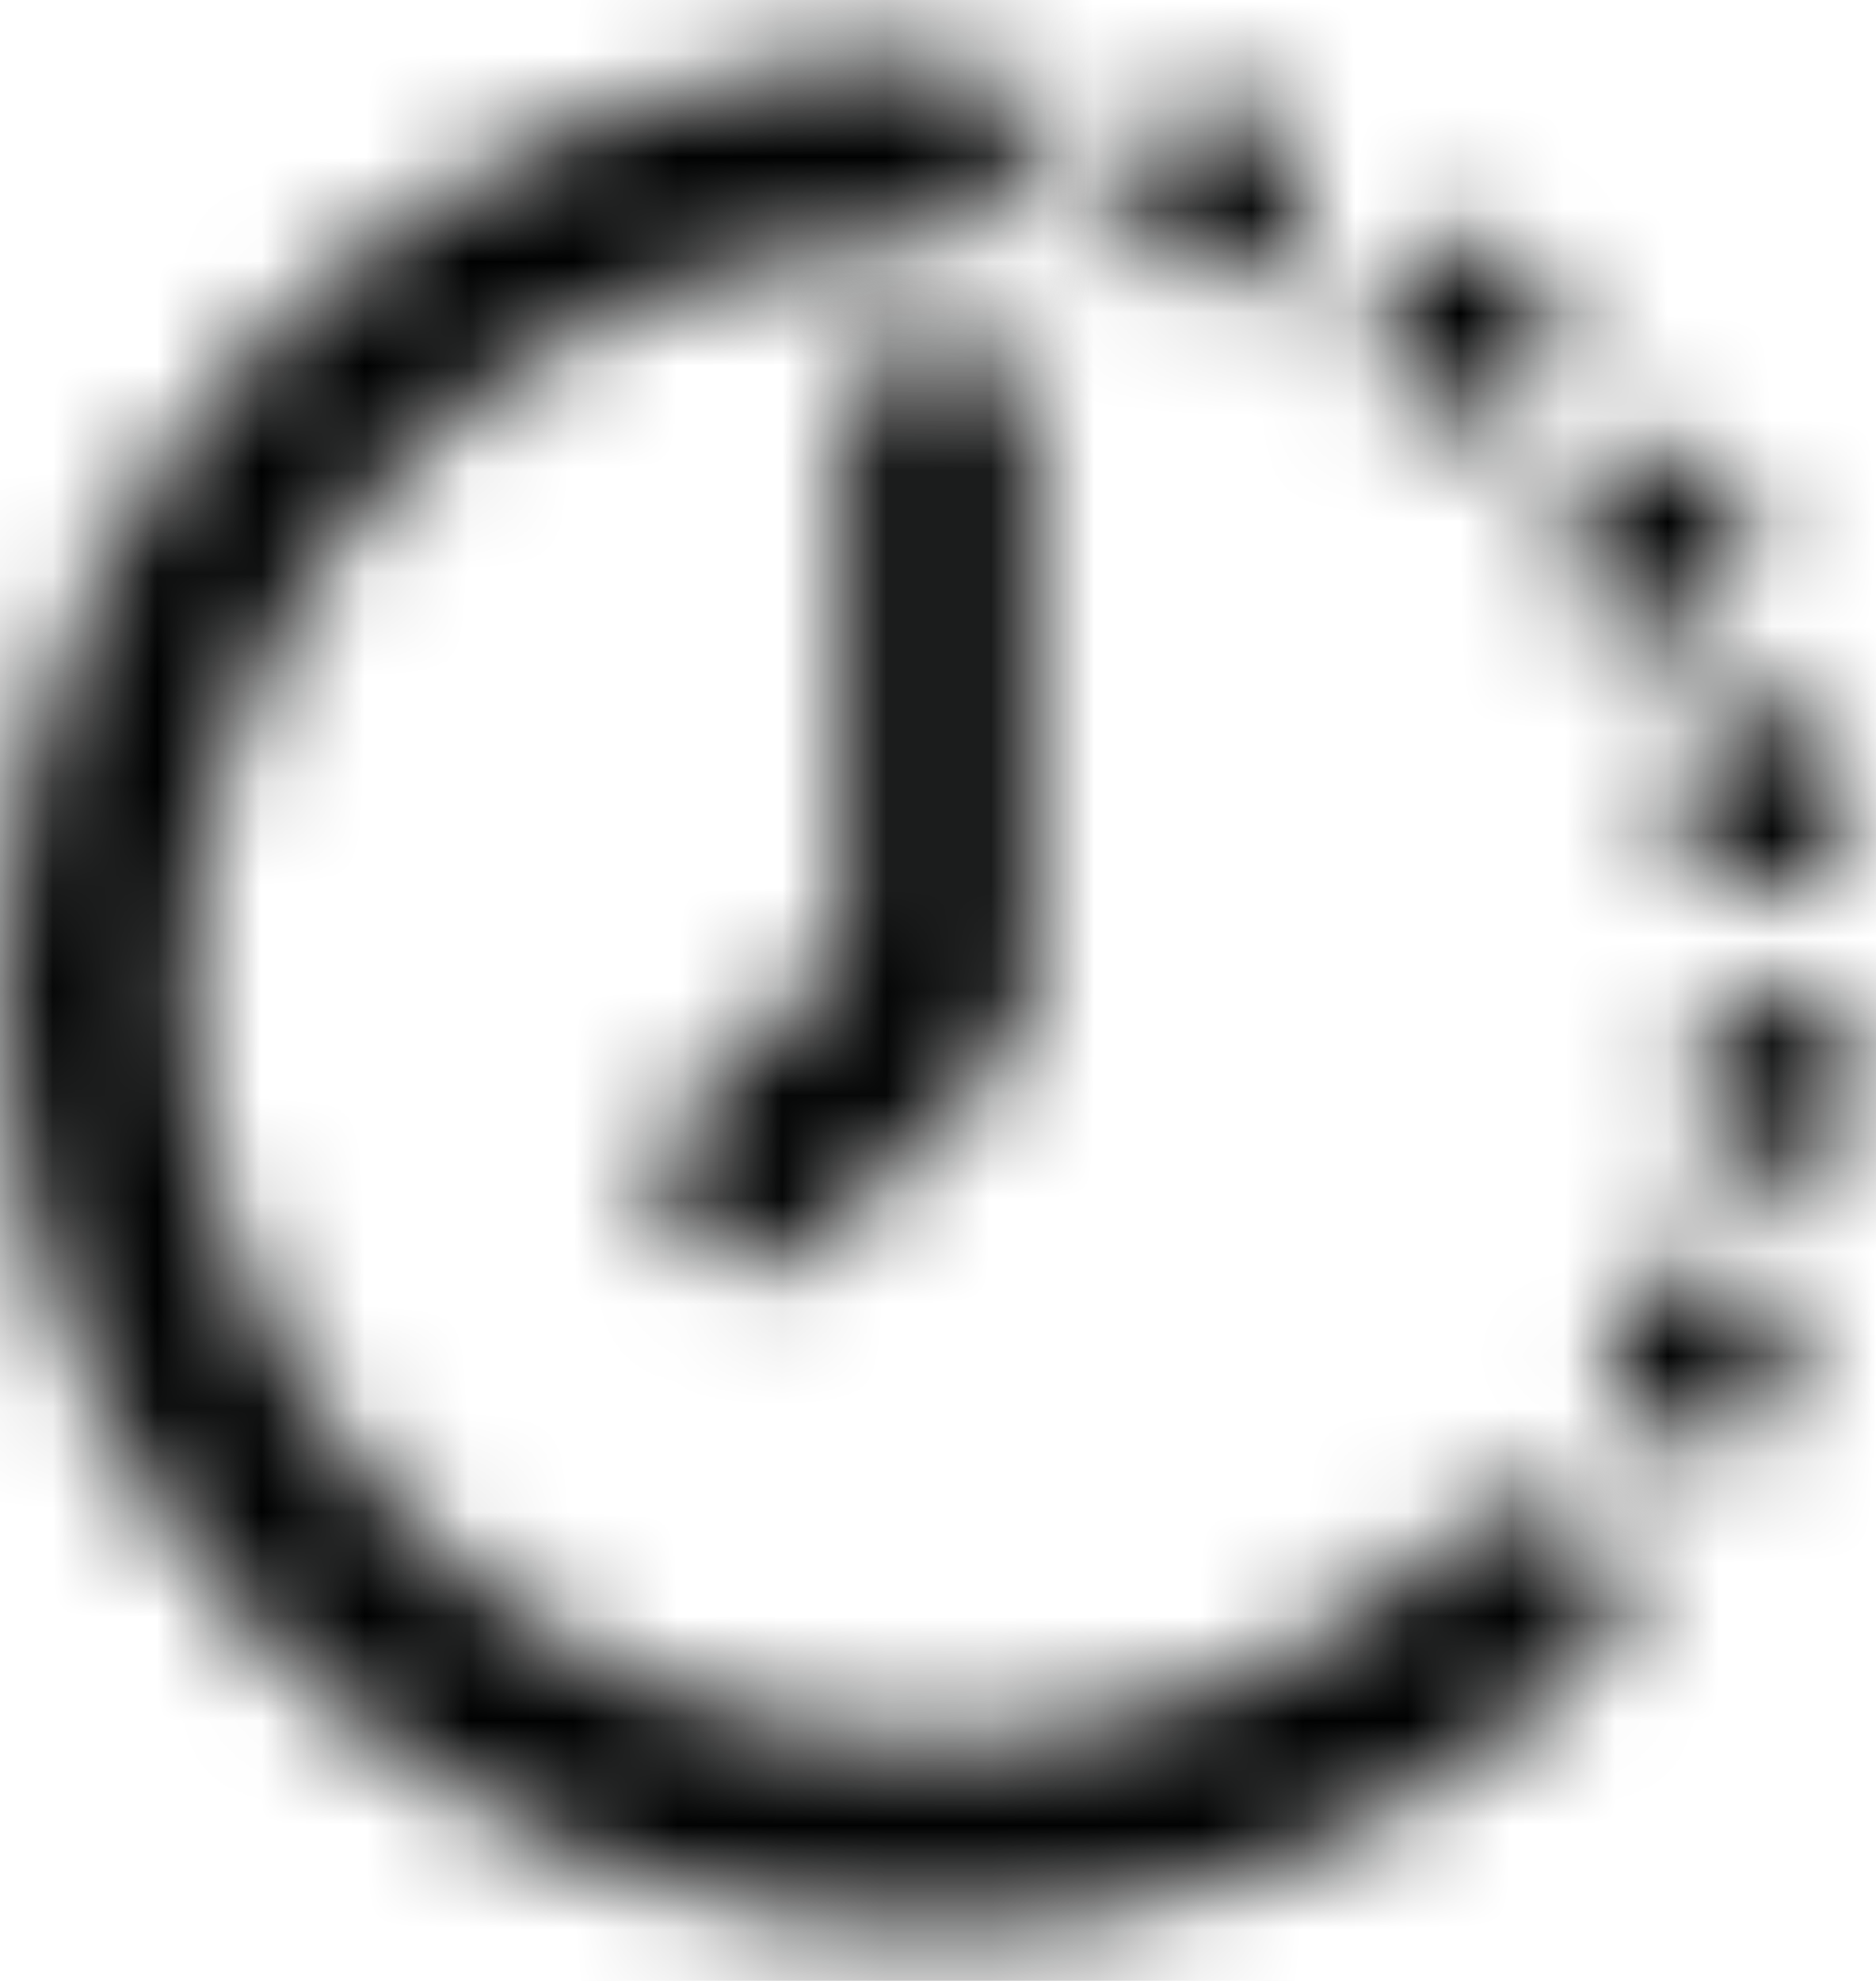 <?xml version="1.0" encoding="UTF-8"?>
<svg width="18px" height="19px" viewBox="0 0 18 19" version="1.1" xmlns="http://www.w3.org/2000/svg" xmlns:xlink="http://www.w3.org/1999/xlink">
    <title>anticipated</title>
    <defs>
        <filter id="filter-1">
            <feColorMatrix in="SourceGraphic" type="matrix" values="0 0 0 0 0.337 0 0 0 0 0.502 0 0 0 0 0.988 0 0 0 1 0"></feColorMatrix>
        </filter>
        <path d="M0.001,9.498 C0.001,14.47 4.03,18.499 9.002,18.499 L9.002,18.499 C11.389,18.498 13.678,17.55 15.366,15.861 L15.366,15.861 C15.672,15.505 15.652,14.973 15.319,14.64 L15.319,14.64 C14.987,14.307 14.454,14.287 14.097,14.592 L14.097,14.592 C11.792,16.895 8.228,17.363 5.407,15.734 L5.407,15.734 C2.586,14.104 1.209,10.784 2.051,7.636 L2.051,7.636 C2.893,4.489 5.744,2.299 9.002,2.296 L9.002,2.296 C9.499,2.296 9.902,1.893 9.902,1.397 L9.902,1.397 C9.902,0.899 9.499,0.496 9.002,0.496 L9.002,0.496 C4.03,0.496 0.001,4.526 0.001,9.498 L0.001,9.498 Z" id="path-2"></path>
        <path d="M0.302,1.05 C0.224,1.28 0.241,1.532 0.351,1.75 L0.351,1.75 C0.462,1.966 0.655,2.13 0.887,2.201 L0.887,2.201 C0.989,2.237 1.095,2.252 1.202,2.247 L1.202,2.247 C1.567,2.227 1.884,1.988 2.003,1.643 L2.003,1.643 C2.166,1.173 1.915,0.662 1.446,0.5 L1.446,0.5 C1.348,0.467 1.248,0.451 1.151,0.451 L1.151,0.451 C0.78,0.451 0.433,0.68 0.302,1.05 L0.302,1.05 Z M2.859,2.103 C2.553,2.491 2.616,3.054 3.003,3.363 L3.003,3.363 C3.161,3.49 3.358,3.56 3.561,3.561 L3.561,3.561 C3.833,3.562 4.091,3.439 4.263,3.228 L4.263,3.228 C4.413,3.041 4.482,2.801 4.455,2.563 L4.455,2.563 C4.428,2.325 4.308,2.107 4.119,1.959 L4.119,1.959 C3.954,1.829 3.757,1.765 3.562,1.765 L3.562,1.765 C3.298,1.765 3.037,1.881 2.859,2.103 L2.859,2.103 Z M4.938,3.921 C4.734,4.047 4.59,4.25 4.537,4.482 L4.537,4.482 C4.482,4.715 4.523,4.96 4.65,5.163 L4.65,5.163 L4.596,5.163 C4.771,5.444 5.085,5.606 5.415,5.587 L5.415,5.587 C5.584,5.587 5.749,5.54 5.893,5.452 L5.893,5.452 C6.096,5.325 6.24,5.123 6.295,4.889 L6.295,4.889 C6.348,4.657 6.308,4.412 6.181,4.209 L6.181,4.209 C6.054,4.006 5.853,3.861 5.62,3.807 L5.62,3.807 C5.552,3.792 5.484,3.784 5.416,3.784 L5.416,3.784 C5.248,3.784 5.082,3.83 4.938,3.921 L4.938,3.921 Z M6.199,6.298 C5.967,6.356 5.768,6.505 5.646,6.712 L5.646,6.712 C5.525,6.918 5.49,7.164 5.551,7.396 L5.551,7.396 L5.523,7.396 C5.617,7.808 5.983,8.1 6.405,8.098 L6.405,8.098 C6.471,8.107 6.538,8.107 6.604,8.098 L6.604,8.098 C6.846,8.044 7.056,7.894 7.184,7.681 L7.184,7.681 C7.312,7.468 7.346,7.212 7.279,6.973 L7.279,6.973 C7.225,6.739 7.081,6.537 6.878,6.411 L6.878,6.411 C6.734,6.321 6.569,6.274 6.402,6.274 L6.402,6.274 C6.334,6.274 6.266,6.282 6.199,6.298 L6.199,6.298 Z M5.704,9.799 C5.644,10.278 5.973,10.72 6.45,10.798 L6.45,10.798 L6.495,10.798 L6.604,10.798 C7.058,10.797 7.44,10.457 7.495,10.006 L7.495,10.006 C7.522,9.767 7.454,9.527 7.303,9.339 L7.303,9.339 C7.152,9.151 6.933,9.031 6.694,9.007 L6.694,9.007 C6.661,9.004 6.628,9.002 6.596,9.002 L6.596,9.002 C6.146,9.002 5.756,9.341 5.704,9.799 L5.704,9.799 Z M4.992,12.121 C4.779,12.569 4.969,13.104 5.415,13.319 L5.415,13.319 C5.534,13.376 5.662,13.406 5.793,13.408 L5.793,13.408 C6.139,13.408 6.455,13.208 6.604,12.896 L6.604,12.896 C6.817,12.45 6.633,11.916 6.189,11.698 L6.189,11.698 C6.065,11.639 5.934,11.611 5.804,11.611 L5.804,11.611 C5.468,11.611 5.147,11.799 4.992,12.121 L4.992,12.121 Z" id="path-4"></path>
        <path d="M2.102,1.097 L2.102,6.128 L0.563,7.659 C0.393,7.828 0.296,8.058 0.296,8.298 L0.296,8.298 C0.296,8.538 0.393,8.768 0.563,8.937 L0.563,8.937 C0.733,9.105 0.963,9.2 1.202,9.198 L1.202,9.198 C1.441,9.2 1.671,9.105 1.841,8.937 L1.841,8.937 L3.642,7.136 C3.81,6.967 3.904,6.737 3.903,6.497 L3.903,6.497 L3.903,1.097 C3.903,0.6 3.499,0.197 3.002,0.197 L3.002,0.197 C2.505,0.197 2.102,0.6 2.102,1.097 L2.102,1.097 Z" id="path-6"></path>
    </defs>
    <g id="03.01.2021" stroke="none" stroke-width="1" fill="none" fill-rule="evenodd">
        <g id="Accounting---Expanded" transform="translate(-390, -623)">
            <g id="funds-in" transform="translate(339, 510)">
                <g id="table" transform="translate(0, 48)">
                    <g id="anticipated" transform="translate(51, 65)" filter="url(#filter-1)">
                        <g>
                            <g id="Group-3" transform="translate(0, 0.004)">
                                <mask id="mask-3" fill="white">
                                    <use xlink:href="#path-2"></use>
                                </mask>
                                <g id="Clip-2"></g>
                                <polygon id="Fill-1" fill="#010202" mask="url(#mask-3)" points="-4.5 23 20.084 23 20.084 -4.005 -4.5 -4.005"></polygon>
                            </g>
                            <g id="Group-6" transform="translate(10.5, 0.504)">
                                <mask id="mask-5" fill="white">
                                    <use xlink:href="#path-4"></use>
                                </mask>
                                <g id="Clip-5"></g>
                                <polygon id="Fill-4" fill="#010202" mask="url(#mask-5)" points="-4.247 17.909 12.002 17.909 12.002 -4.051 -4.247 -4.051"></polygon>
                            </g>
                            <g id="Group-9" transform="translate(6, 3.005)">
                                <mask id="mask-7" fill="white">
                                    <use xlink:href="#path-6"></use>
                                </mask>
                                <g id="Clip-8"></g>
                                <polygon id="Fill-7" fill="#010202" mask="url(#mask-7)" points="-4.204 13.699 8.403 13.699 8.403 -4.304 -4.204 -4.304"></polygon>
                            </g>
                        </g>
                    </g>
                </g>
            </g>
        </g>
    </g>
</svg>